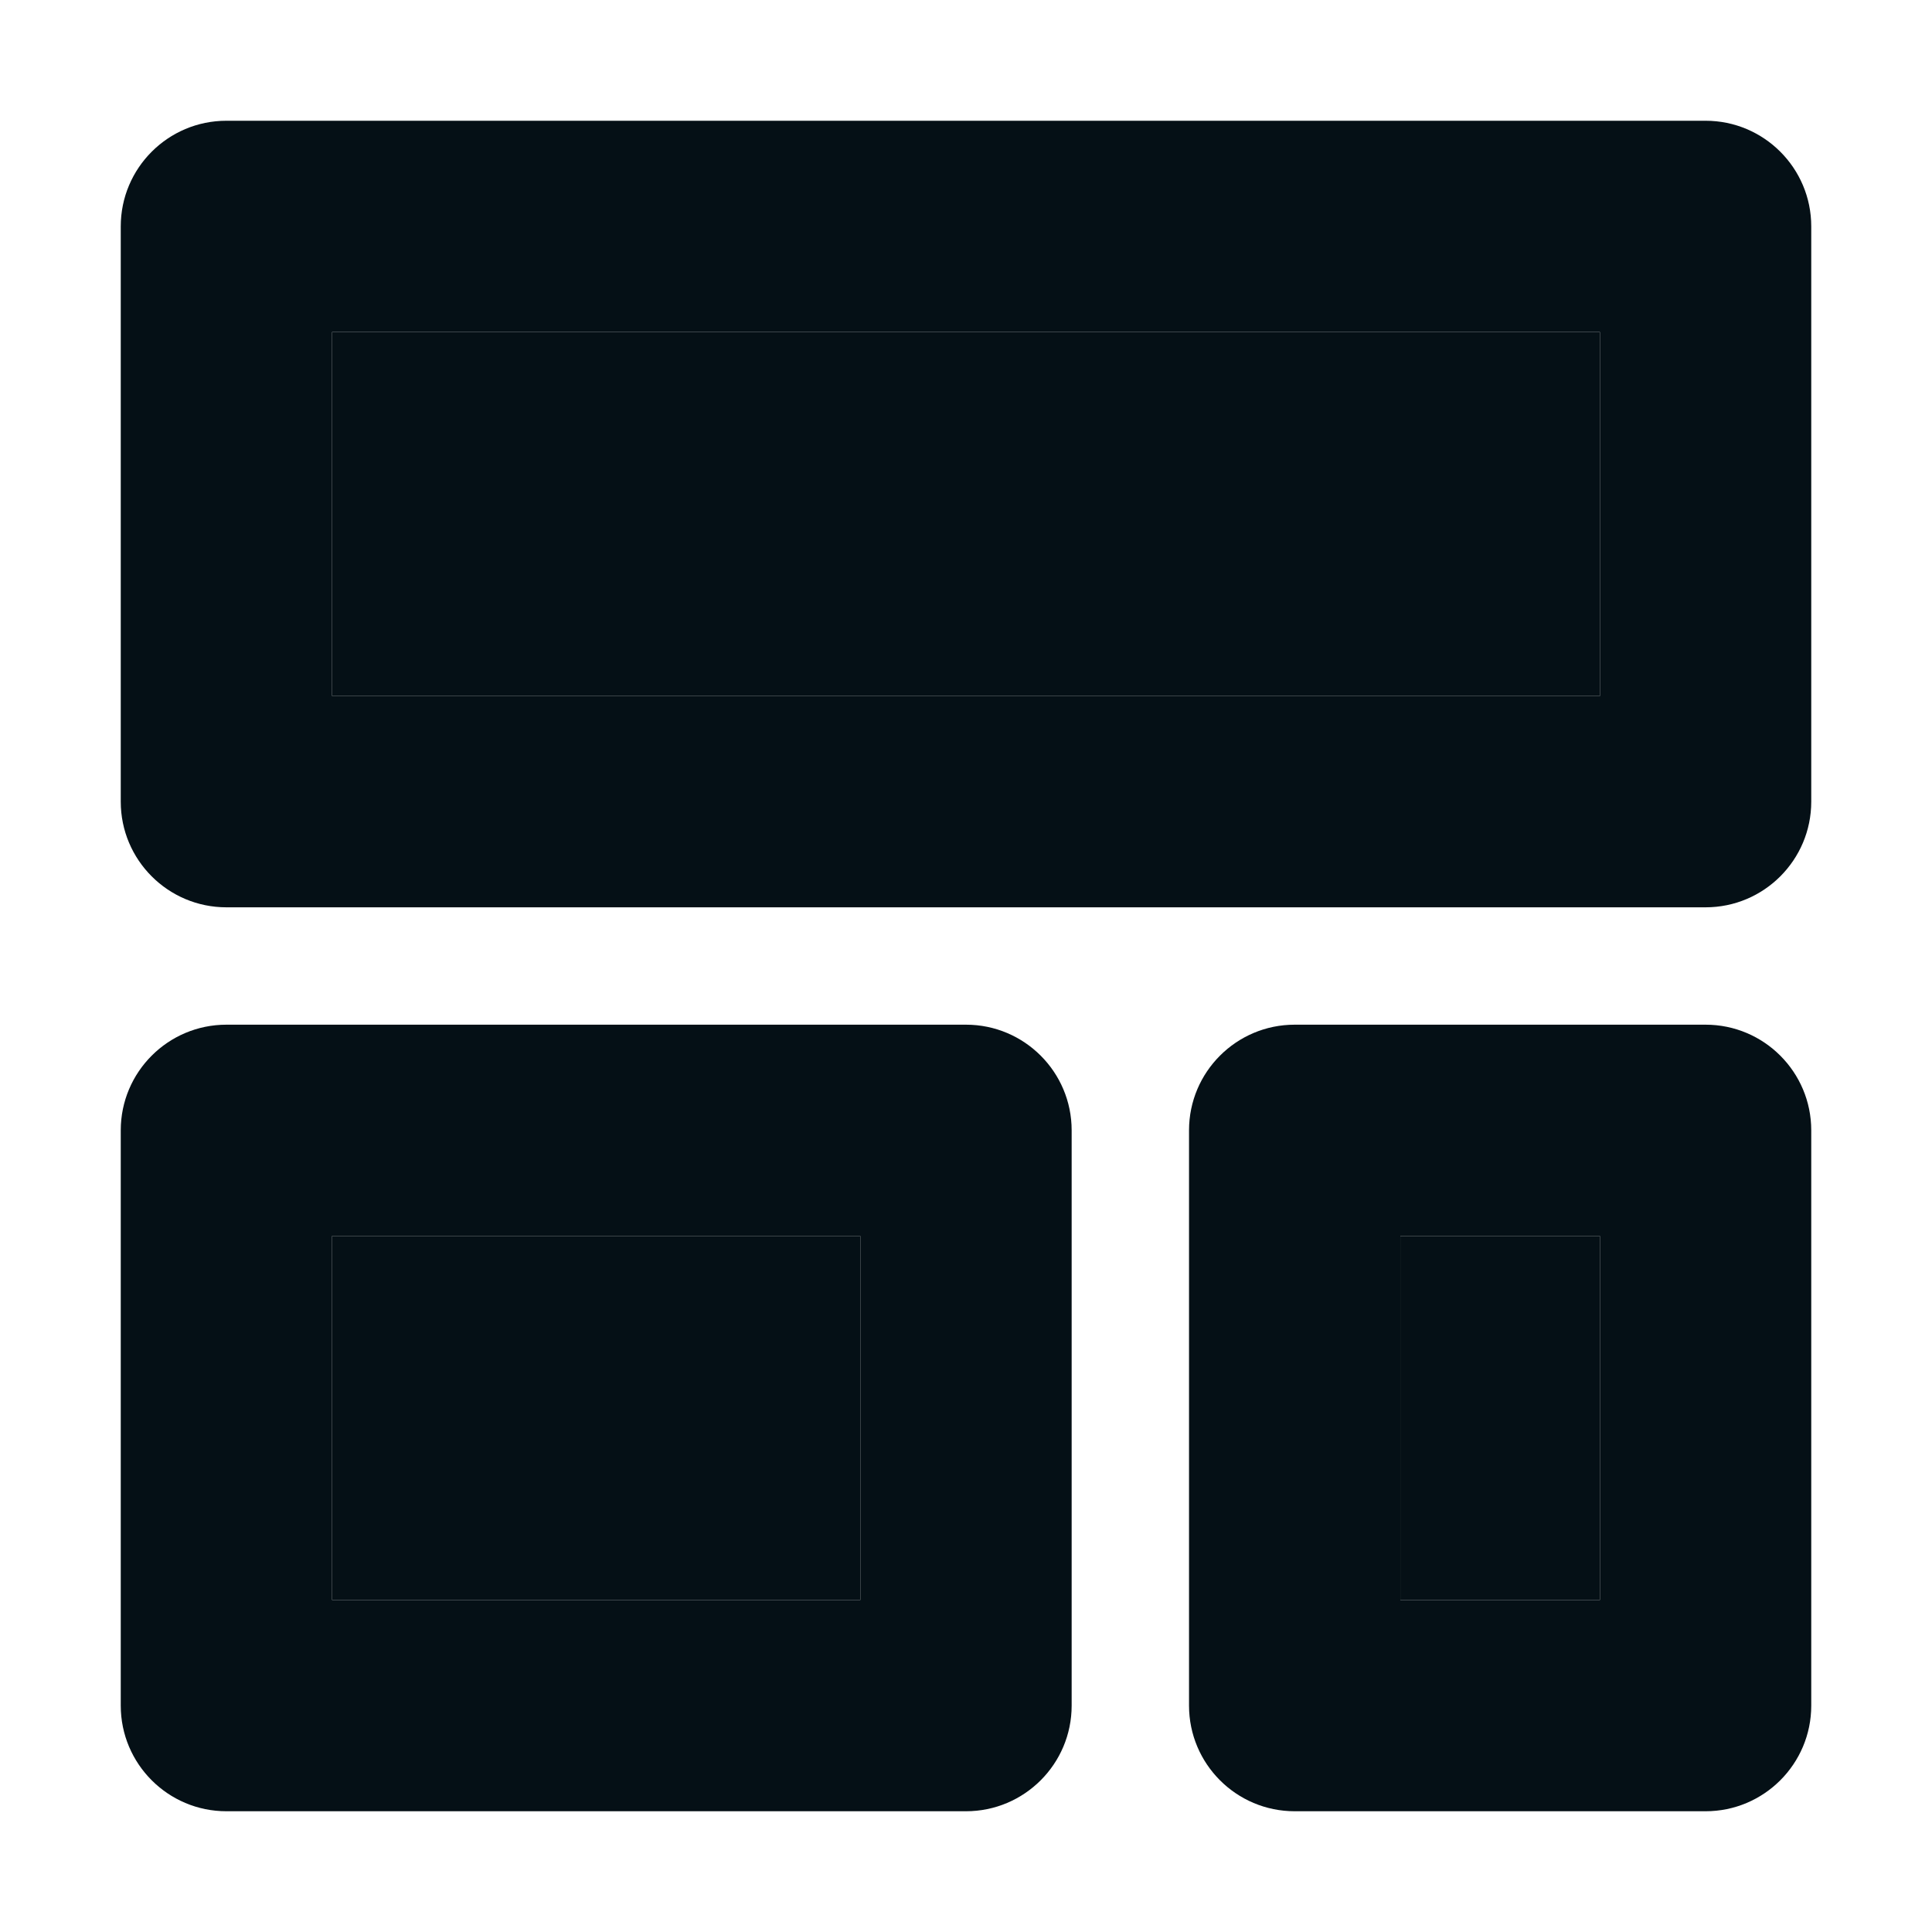 <svg width="16" height="16" viewBox="0 0 16 16" fill="none" xmlns="http://www.w3.org/2000/svg">
<path fill-rule="evenodd" clip-rule="evenodd" d="M1 1.875C1 1.392 1.392 1 1.875 1H14.125C14.608 1 15 1.392 15 1.875V6.639C15 7.122 14.608 7.514 14.125 7.514H1.875C1.392 7.514 1 7.122 1 6.639V1.875ZM2.75 2.75V5.764H13.25V2.75H2.75ZM1 9.361C1 8.878 1.392 8.486 1.875 8.486H8C8.483 8.486 8.875 8.878 8.875 9.361V14.125C8.875 14.608 8.483 15 8 15H1.875C1.392 15 1 14.608 1 14.125V9.361ZM2.75 10.236V13.25H7.125V10.236H2.75ZM9.847 9.361C9.847 8.878 10.239 8.486 10.722 8.486H14.125C14.608 8.486 15 8.878 15 9.361V14.125C15 14.608 14.608 15 14.125 15H10.722C10.239 15 9.847 14.608 9.847 14.125V9.361ZM11.597 10.236V13.25H13.25V10.236H11.597Z" fill="#051016"/>
<path d="M2.75 5.764V2.75H13.25V5.764H2.75Z" fill="#051016"/>
<path d="M2.75 13.25V10.236H7.125V13.25H2.75Z" fill="#051016"/>
<path d="M11.597 13.25V10.236H13.25V13.25H11.597Z" fill="#051016"/>
</svg>
